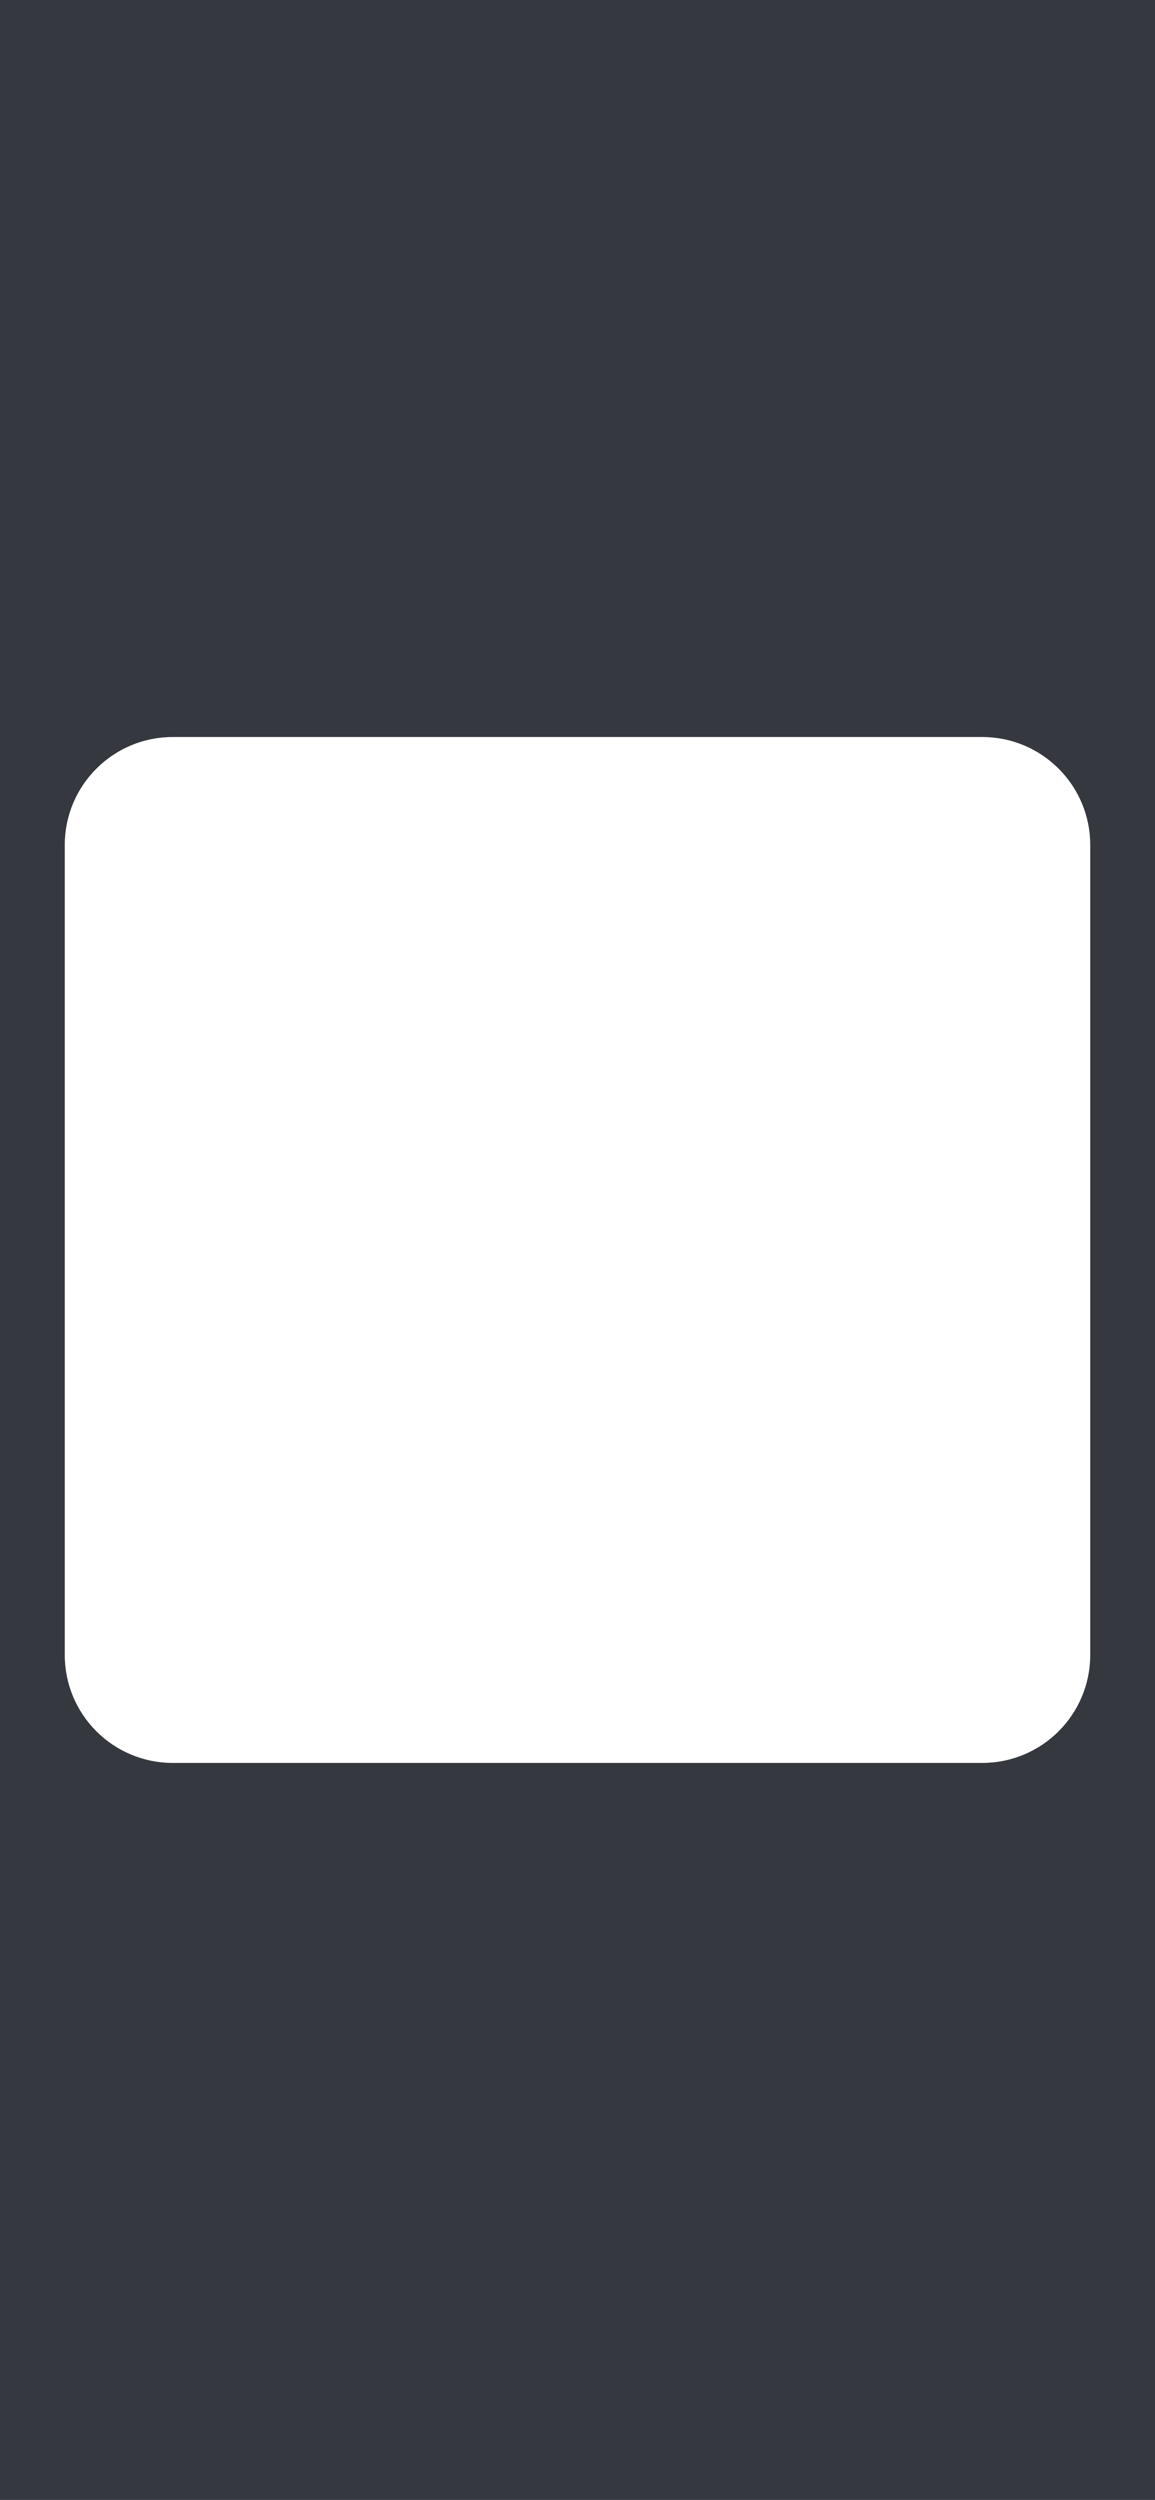 <svg width="428" height="926" viewBox="0 0 428 926" fill="none" xmlns="http://www.w3.org/2000/svg">
<path fill-rule="evenodd" clip-rule="evenodd" d="M428 0H0V926H428V0ZM64 273C41.909 273 24 290.909 24 313V613C24 635.091 41.909 653 64 653H364C386.091 653 404 635.091 404 613V313C404 290.909 386.091 273 364 273H64Z" fill="#35383F"/>
</svg>
